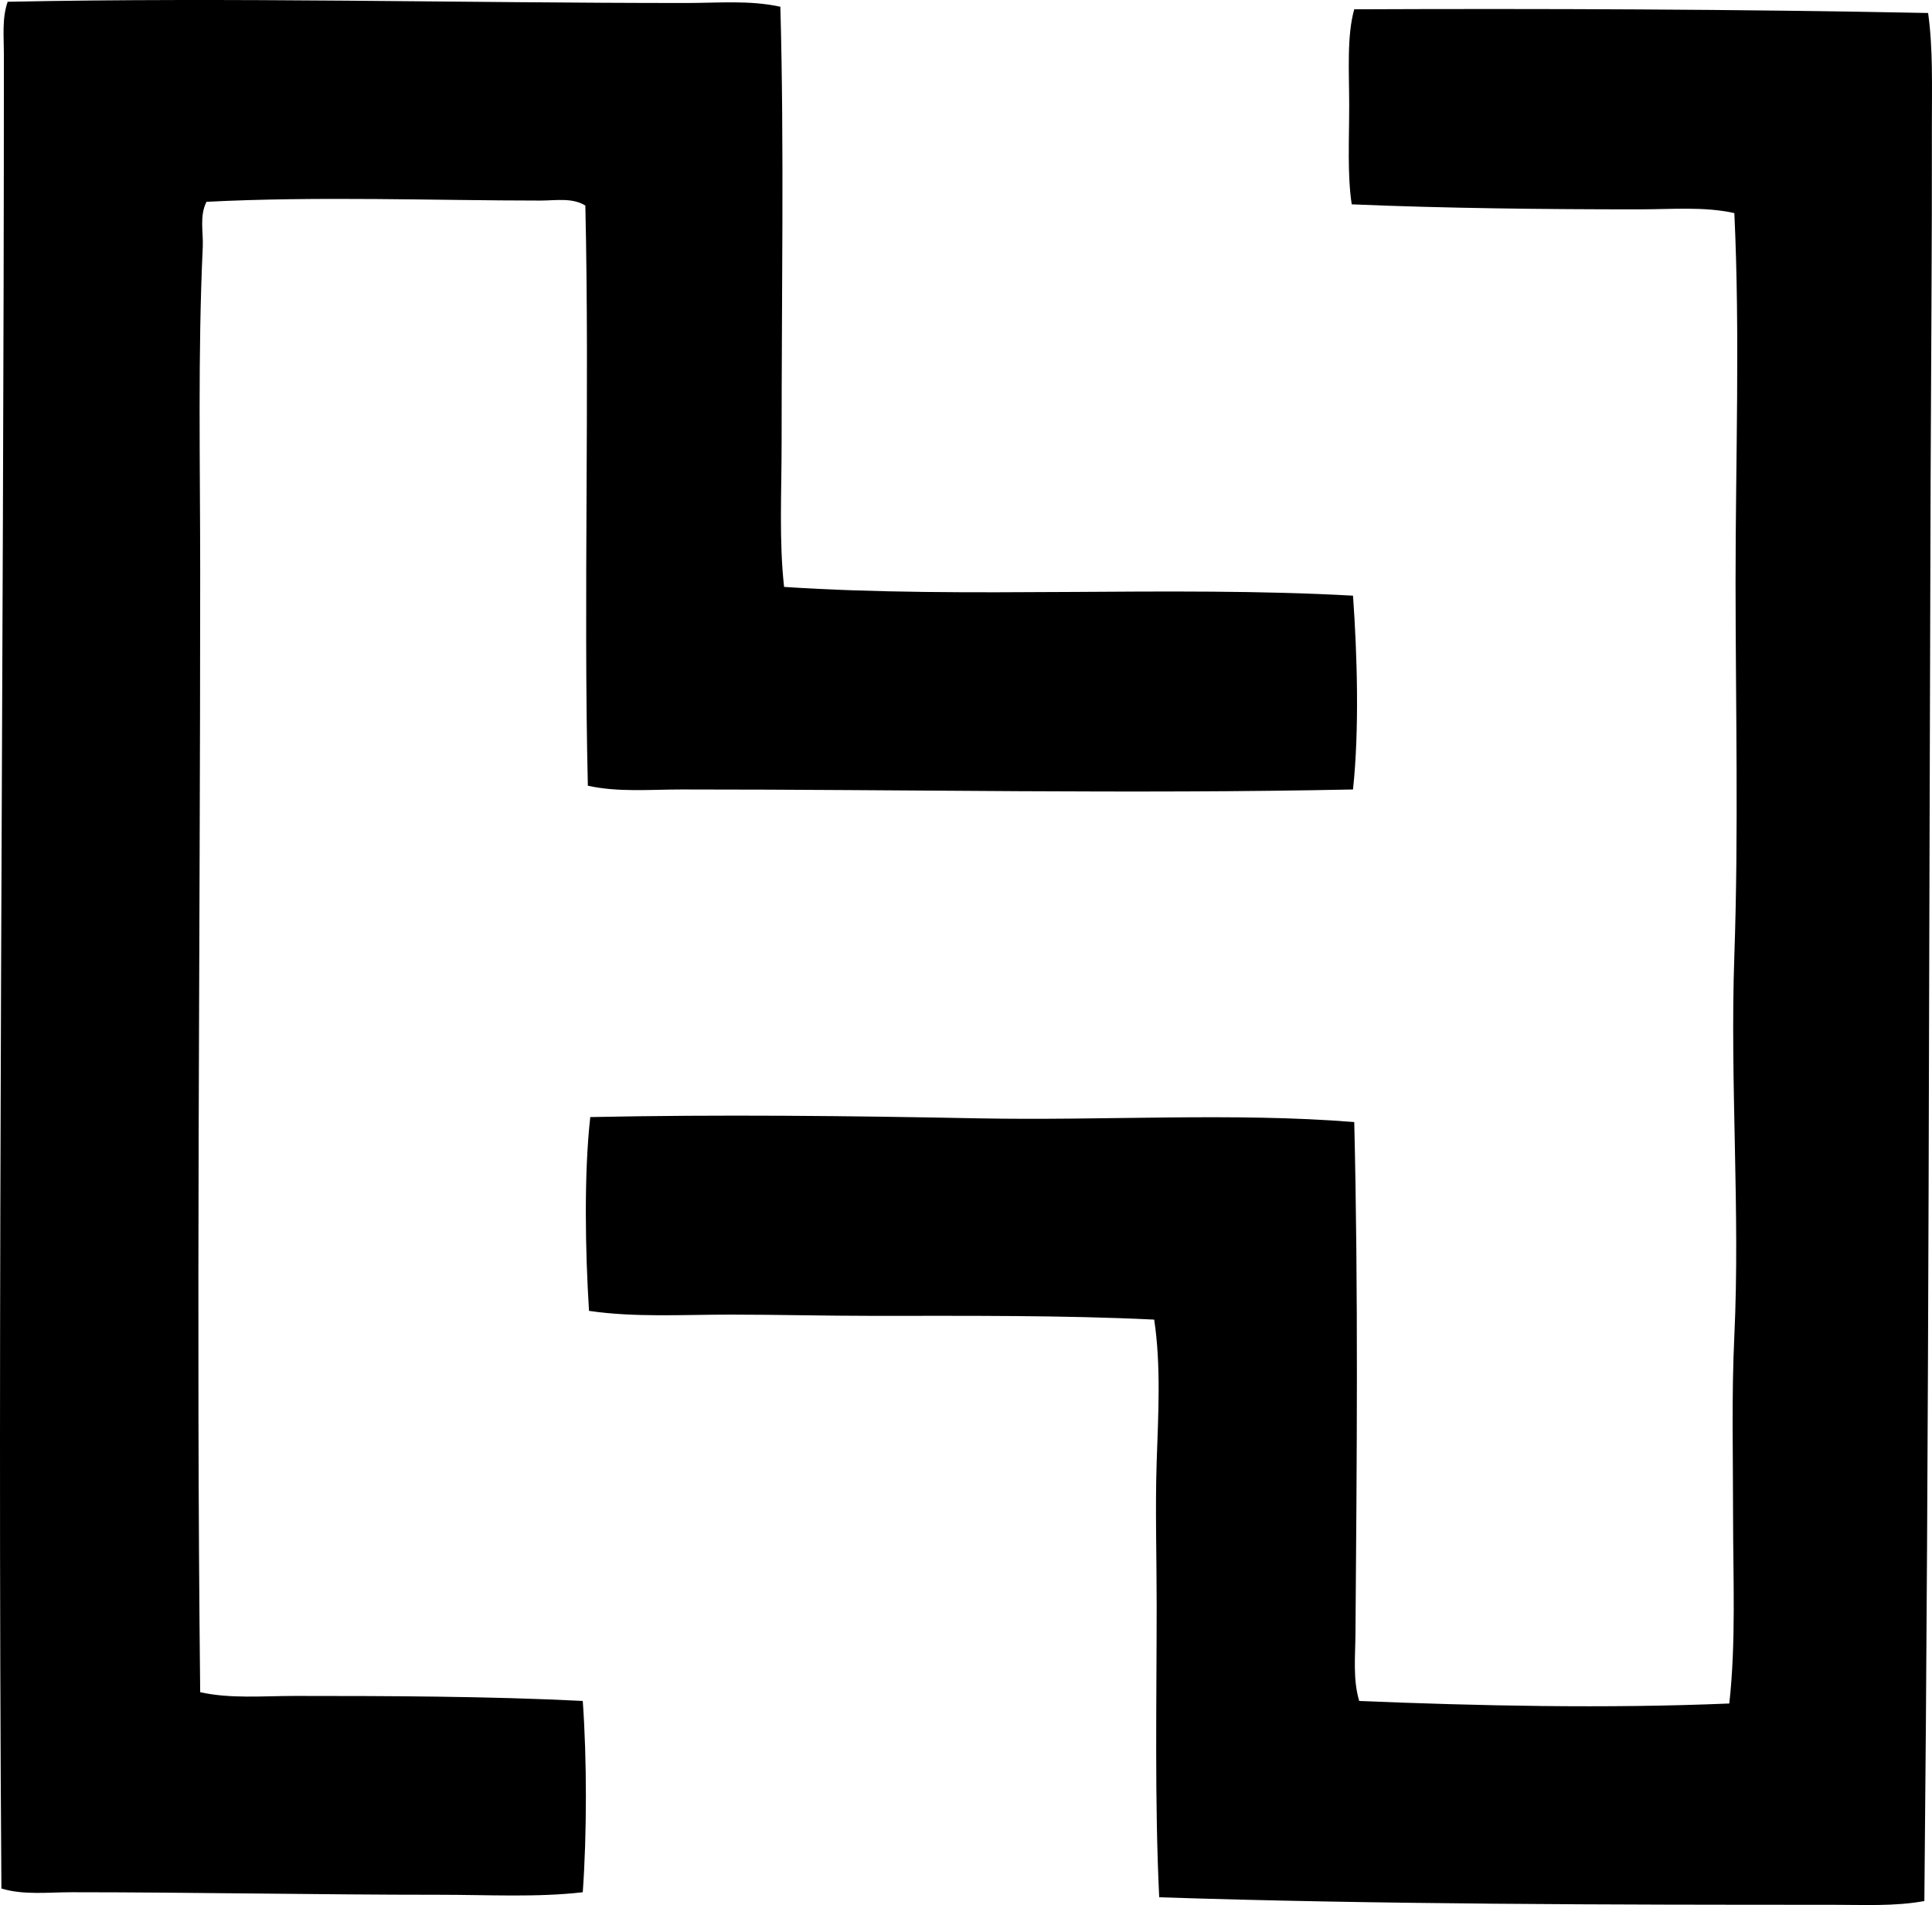 <svg enable-background="new 0 0 77.882 76.793" viewBox="0 0 77.882 76.793" xmlns="http://www.w3.org/2000/svg"><g clip-rule="evenodd" fill-rule="evenodd"><path d="m31.457.272c.156 5.531.049 11.657.051 17.591 0 1.971-.107 3.945.1 5.796 7.387.487 15.514-.062 22.934.353.17 2.391.258 5.391 0 7.812-8.992.187-17.844-.002-27.066 0-1.262 0-2.557.119-3.779-.151-.18-7.618.074-15.8-.101-23.387-.527-.329-1.209-.201-1.815-.201-4.268-.001-8.957-.18-13.457.05-.289.567-.125 1.224-.15 1.814-.201 4.292-.104 8.723-.104 13.104.002 15.261-.166 30.066 0 45.16 1.207.271 2.529.151 3.83.151 3.674 0 7.826.011 11.592.202.168 2.34.168 5.371 0 7.711-1.85.215-3.799.101-5.795.102-4.82.001-9.963-.102-14.818-.102-.945 0-1.928.121-2.822-.15-.172-23.698.101-49.147.1-73.94 0-.711-.082-1.445.152-2.116 9.02-.185 18.258.05 27.367.05 1.252 0 2.547-.121 3.781.151z"/><path d="m77.725.524c.203 1.441.15 2.99.152 4.536.008 4.749-.033 9.488-.051 14.264-.066 18.79-.064 38.23-.252 57.308-1.205.221-2.463.15-3.73.151-8.766 0-18.4-.014-27.115-.303-.186-3.856-.102-7.854-.102-11.795 0-1.921-.061-3.852 0-5.745.064-1.934.18-3.878-.1-5.746-3.68-.179-7.521-.151-11.342-.151-1.891 0-3.824-.05-5.744-.05-1.92-.001-3.854.12-5.697-.151-.15-2.375-.209-5.515.051-7.812 5.211-.108 10.455-.05 15.625.051 5.105.1 10.281-.244 15.172.15.164 6.865.104 13.647.049 20.615-.006.917-.109 1.862.152 2.722 4.762.195 9.945.311 14.918.101.273-2.483.152-4.996.152-7.51 0-2.424-.064-4.878.051-7.309.238-5.066-.18-10.168 0-15.322.174-5.004.051-10.059.049-15.07 0-4.969.184-9.937-.049-14.868-1.205-.27-2.516-.151-3.832-.151-3.775.001-7.879-.043-11.592-.202-.18-1.184-.102-2.59-.102-3.981 0-1.365-.102-2.79.203-3.881 7.489-.031 15.491-.005 23.134.149z"/></g></svg>